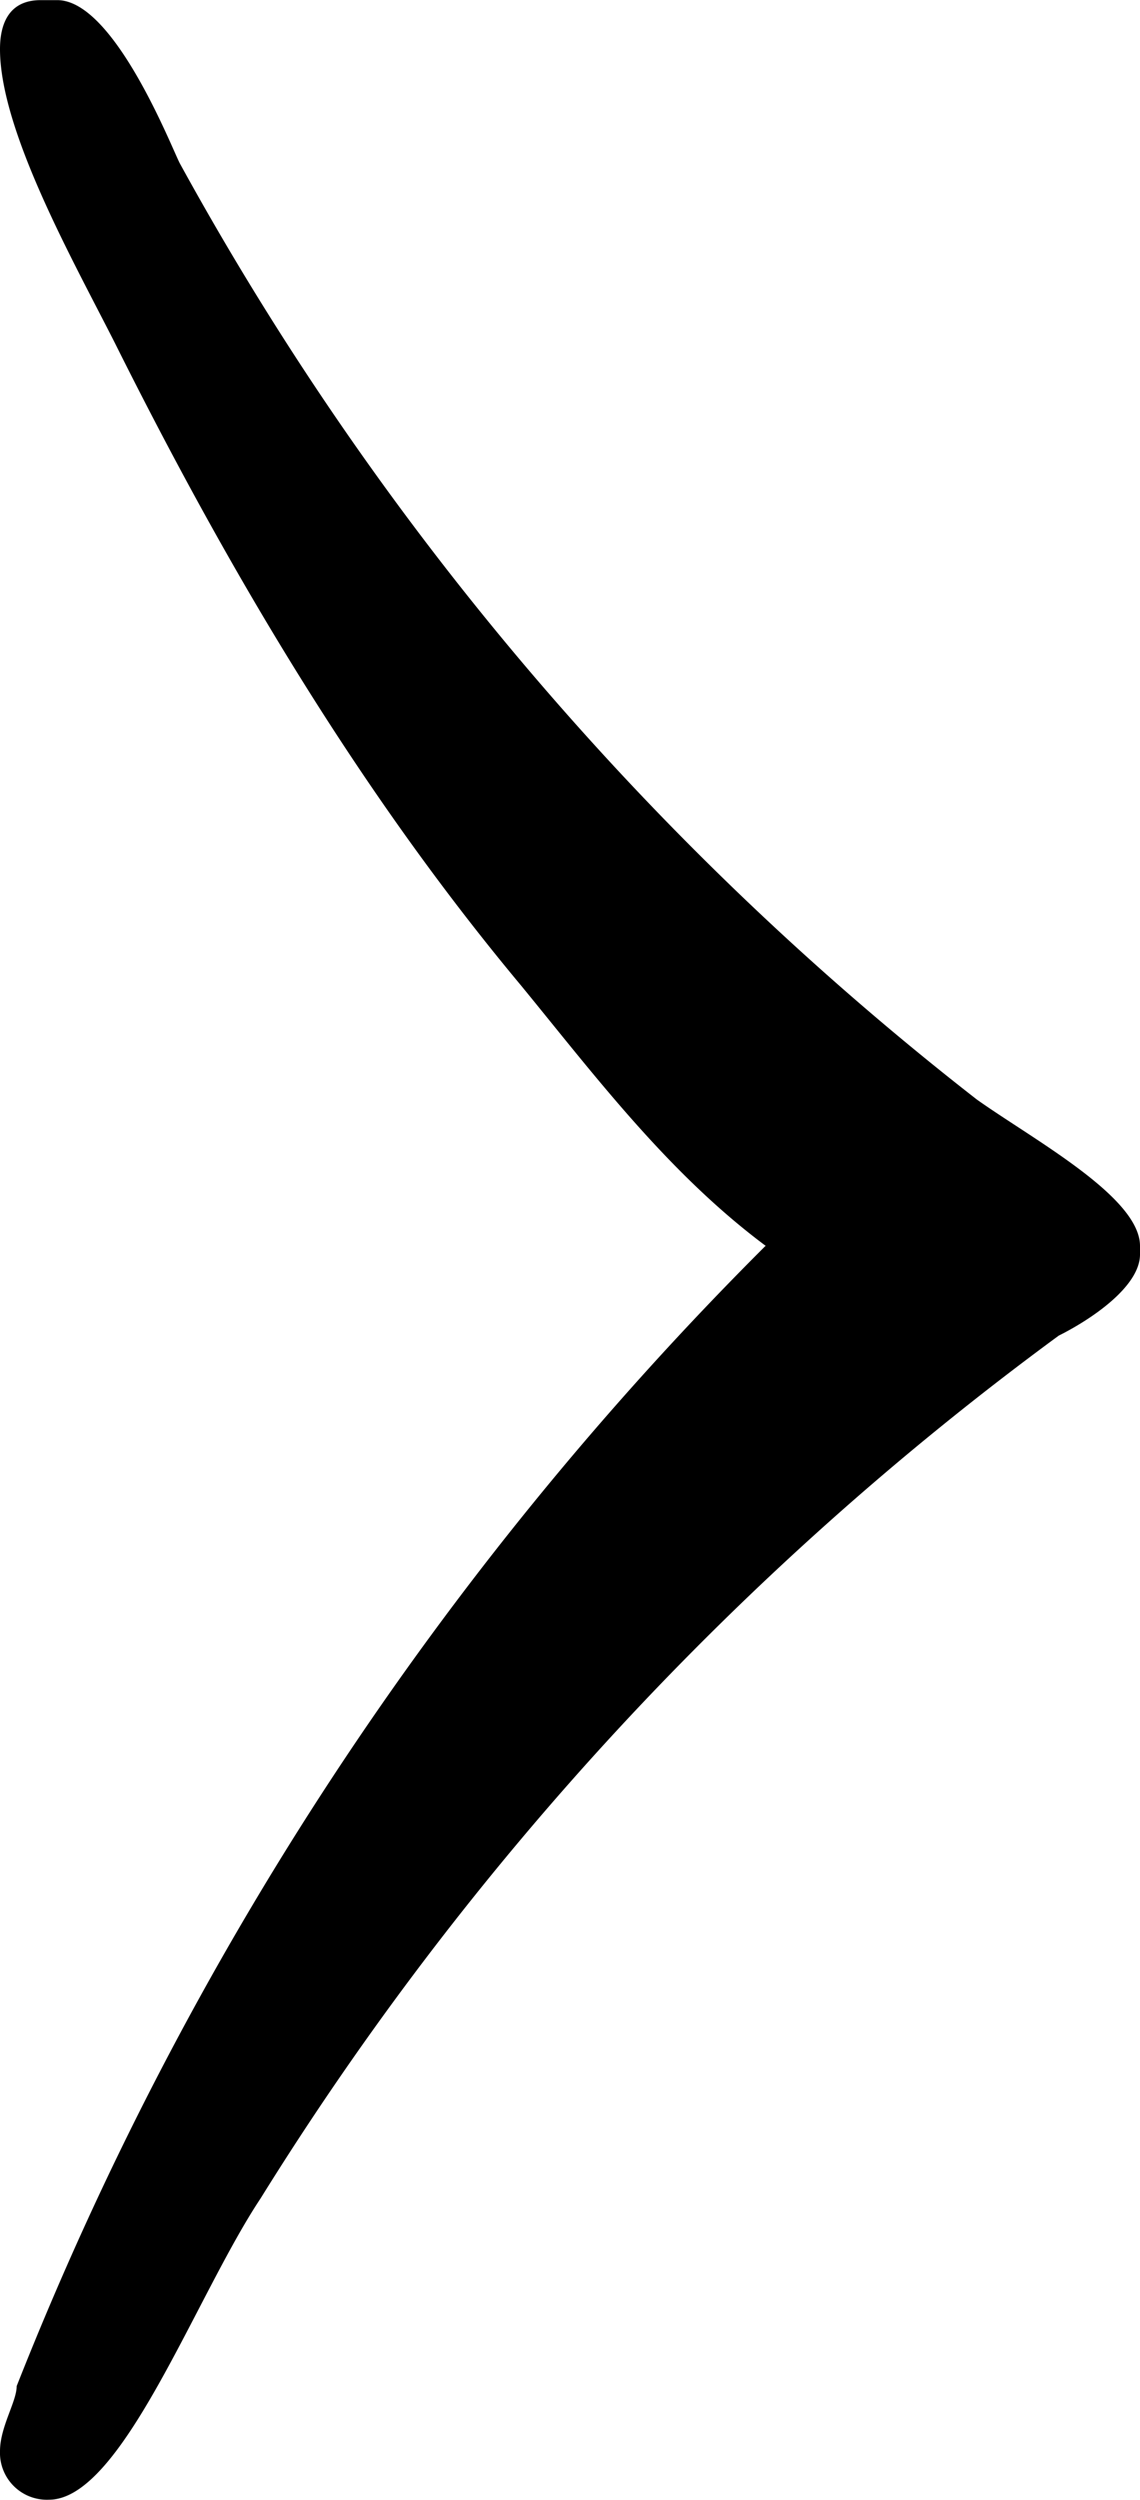 <svg xmlns="http://www.w3.org/2000/svg" xmlns:xlink="http://www.w3.org/1999/xlink" width="2.917" height="6.396" viewBox="0 0 2.188 4.797"><svg overflow="visible" x="148.712" y="134.765" transform="translate(-149.821 -129.952)"><path style="stroke:none" d="M2.578-2.422A6.418 6.418 0 0 0 1.141-.234c0 .03-.032.078-.032.125a.09.09 0 0 0 .094.093c.14 0 .281-.39.406-.578A5.945 5.945 0 0 1 3.141-2.25c.062-.031.156-.094.156-.156v-.016c0-.094-.203-.203-.313-.281A5.83 5.83 0 0 1 1.454-4.5c-.016-.031-.126-.313-.235-.313h-.032c-.062 0-.078.047-.078.094 0 .157.141.407.22.563.218.437.468.86.78 1.234.141.172.282.36.47.5zm0 0"/></svg></svg>